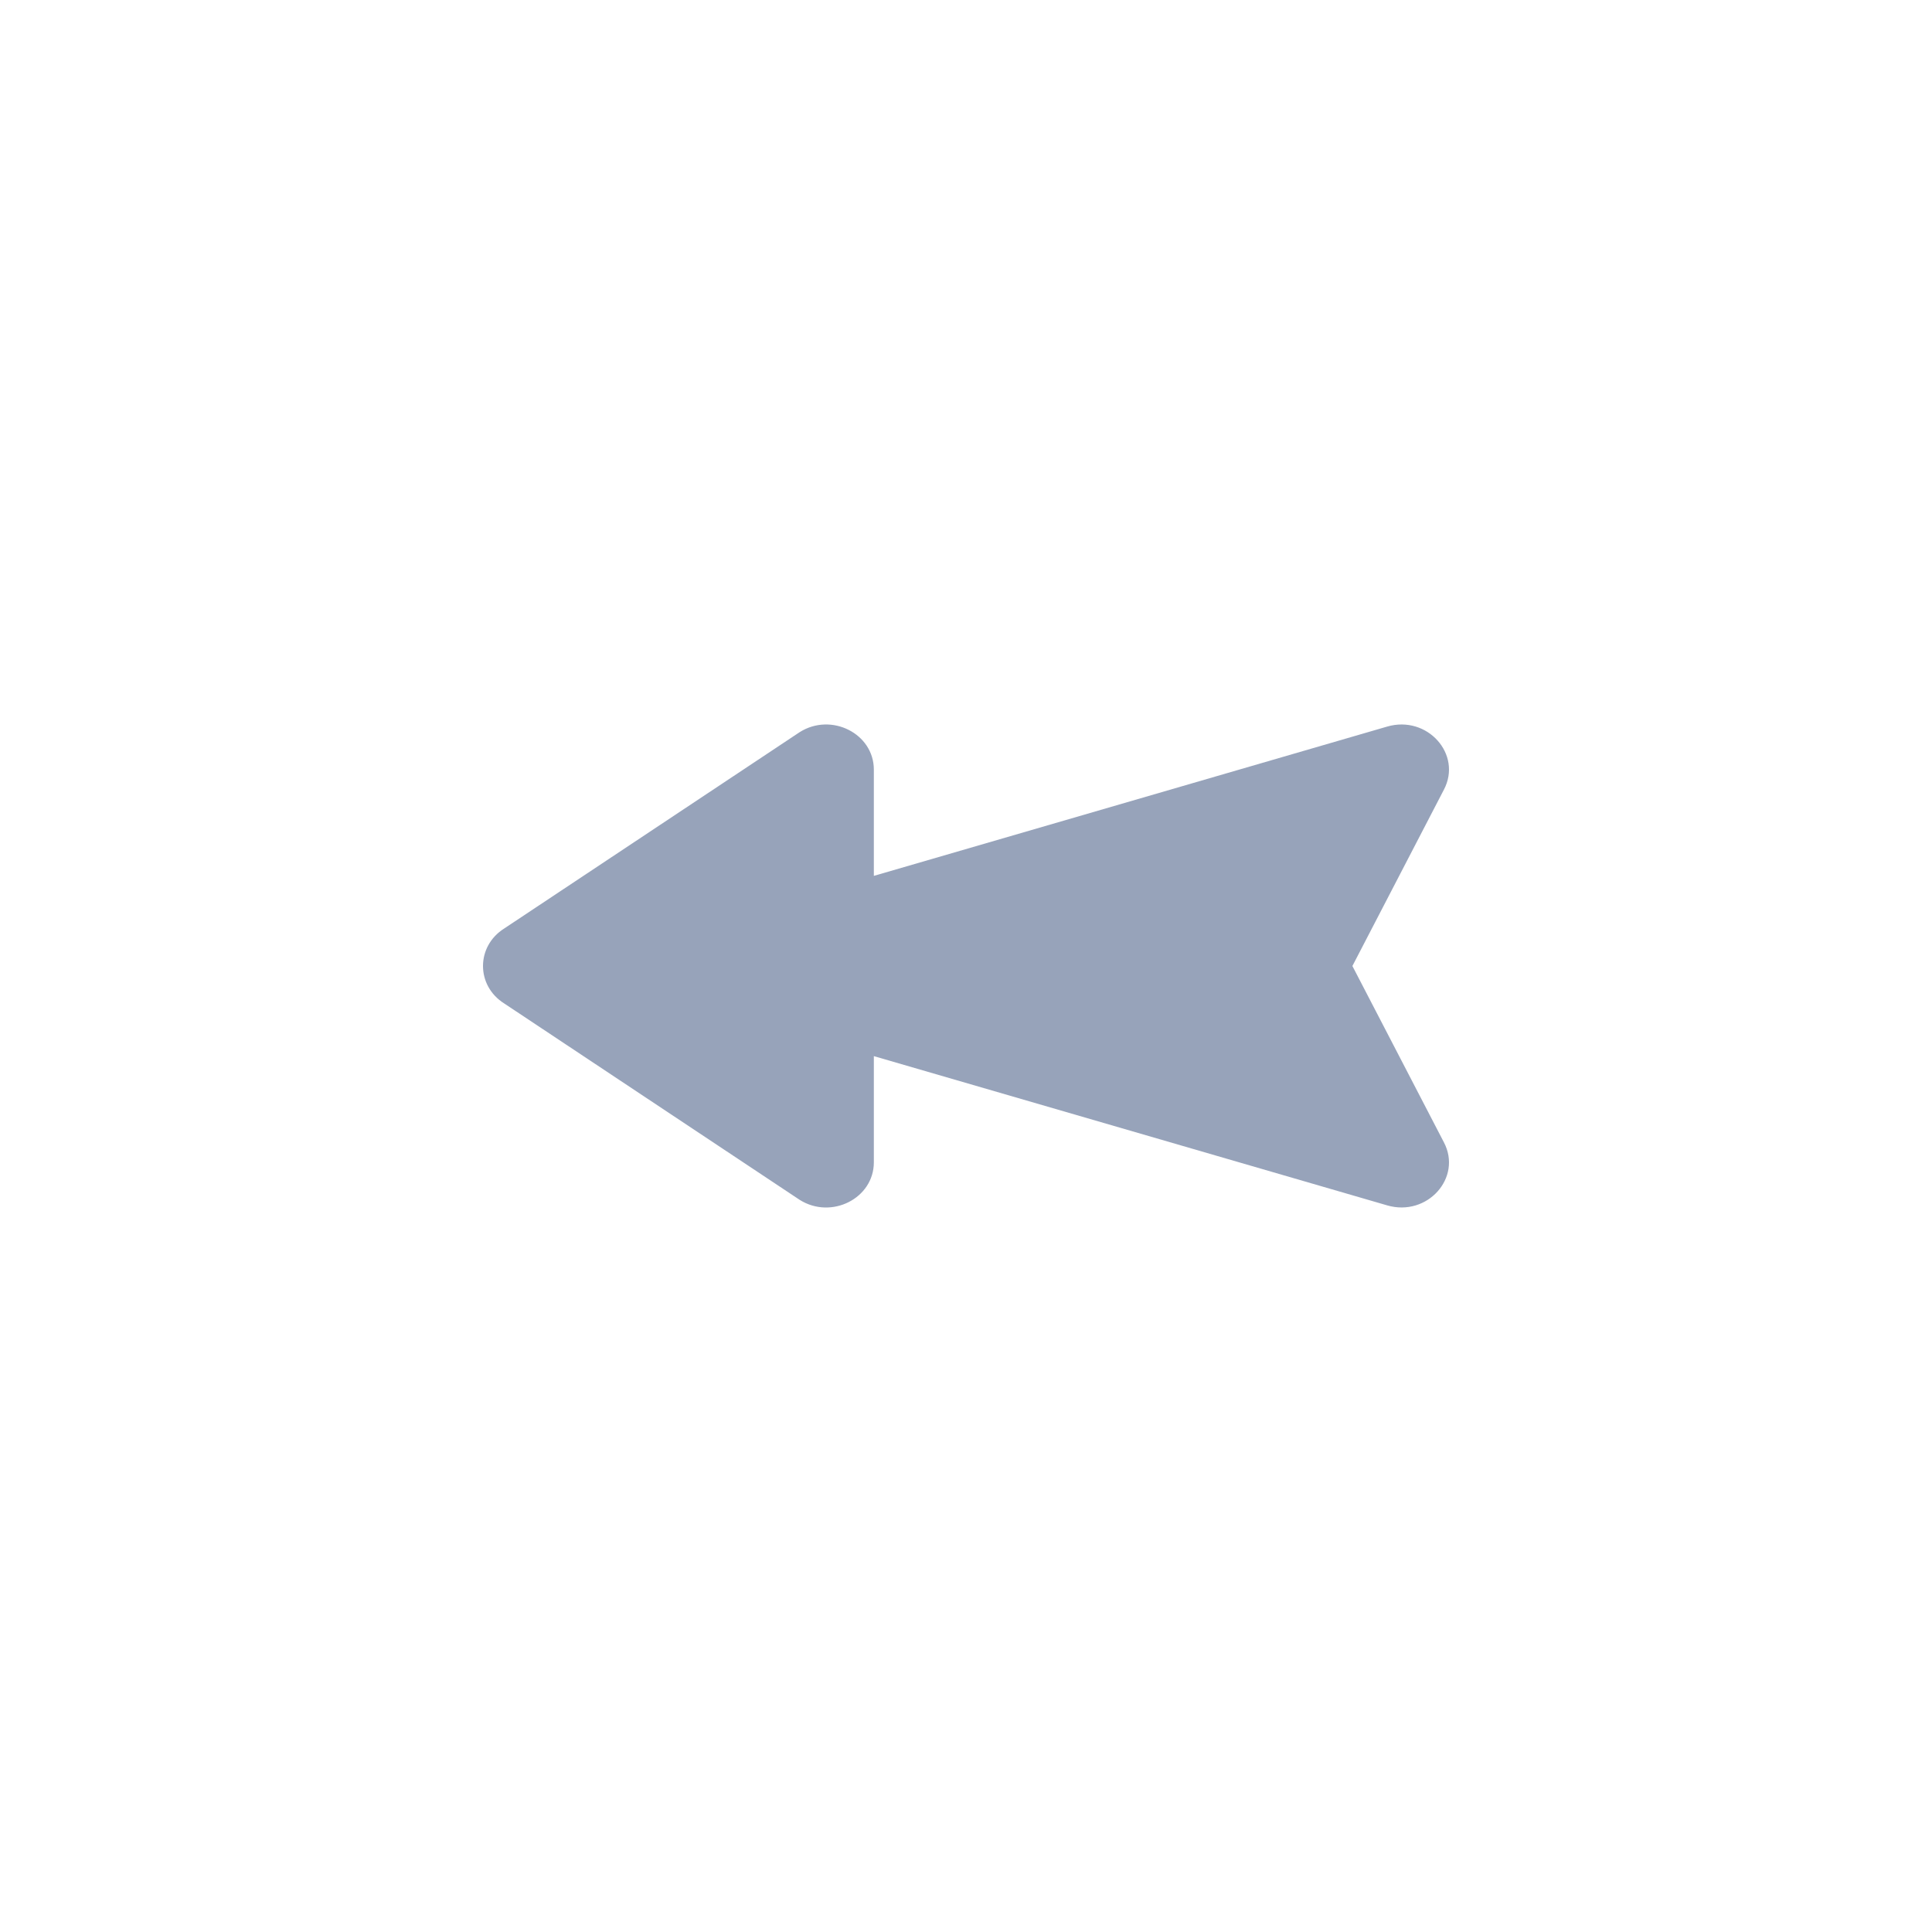 <svg width="40" height="40" viewBox="0 0 40 40" fill="none" xmlns="http://www.w3.org/2000/svg">
<path d="M16.557 24.842C17.213 25.255 18.092 24.811 18.092 24.065L18.092 21.866L28.72 24.956C29.55 25.198 30.281 24.382 29.893 23.648L28 20L29.893 16.352C30.281 15.618 29.55 14.801 28.72 15.043L18.092 18.134L18.092 15.934C18.092 15.189 17.213 14.744 16.557 15.158L10.44 19.223C10.146 19.408 10 19.704 10 20C10 20.296 10.146 20.591 10.44 20.776L16.557 24.842Z" fill="#97A3BA"/>
</svg>
